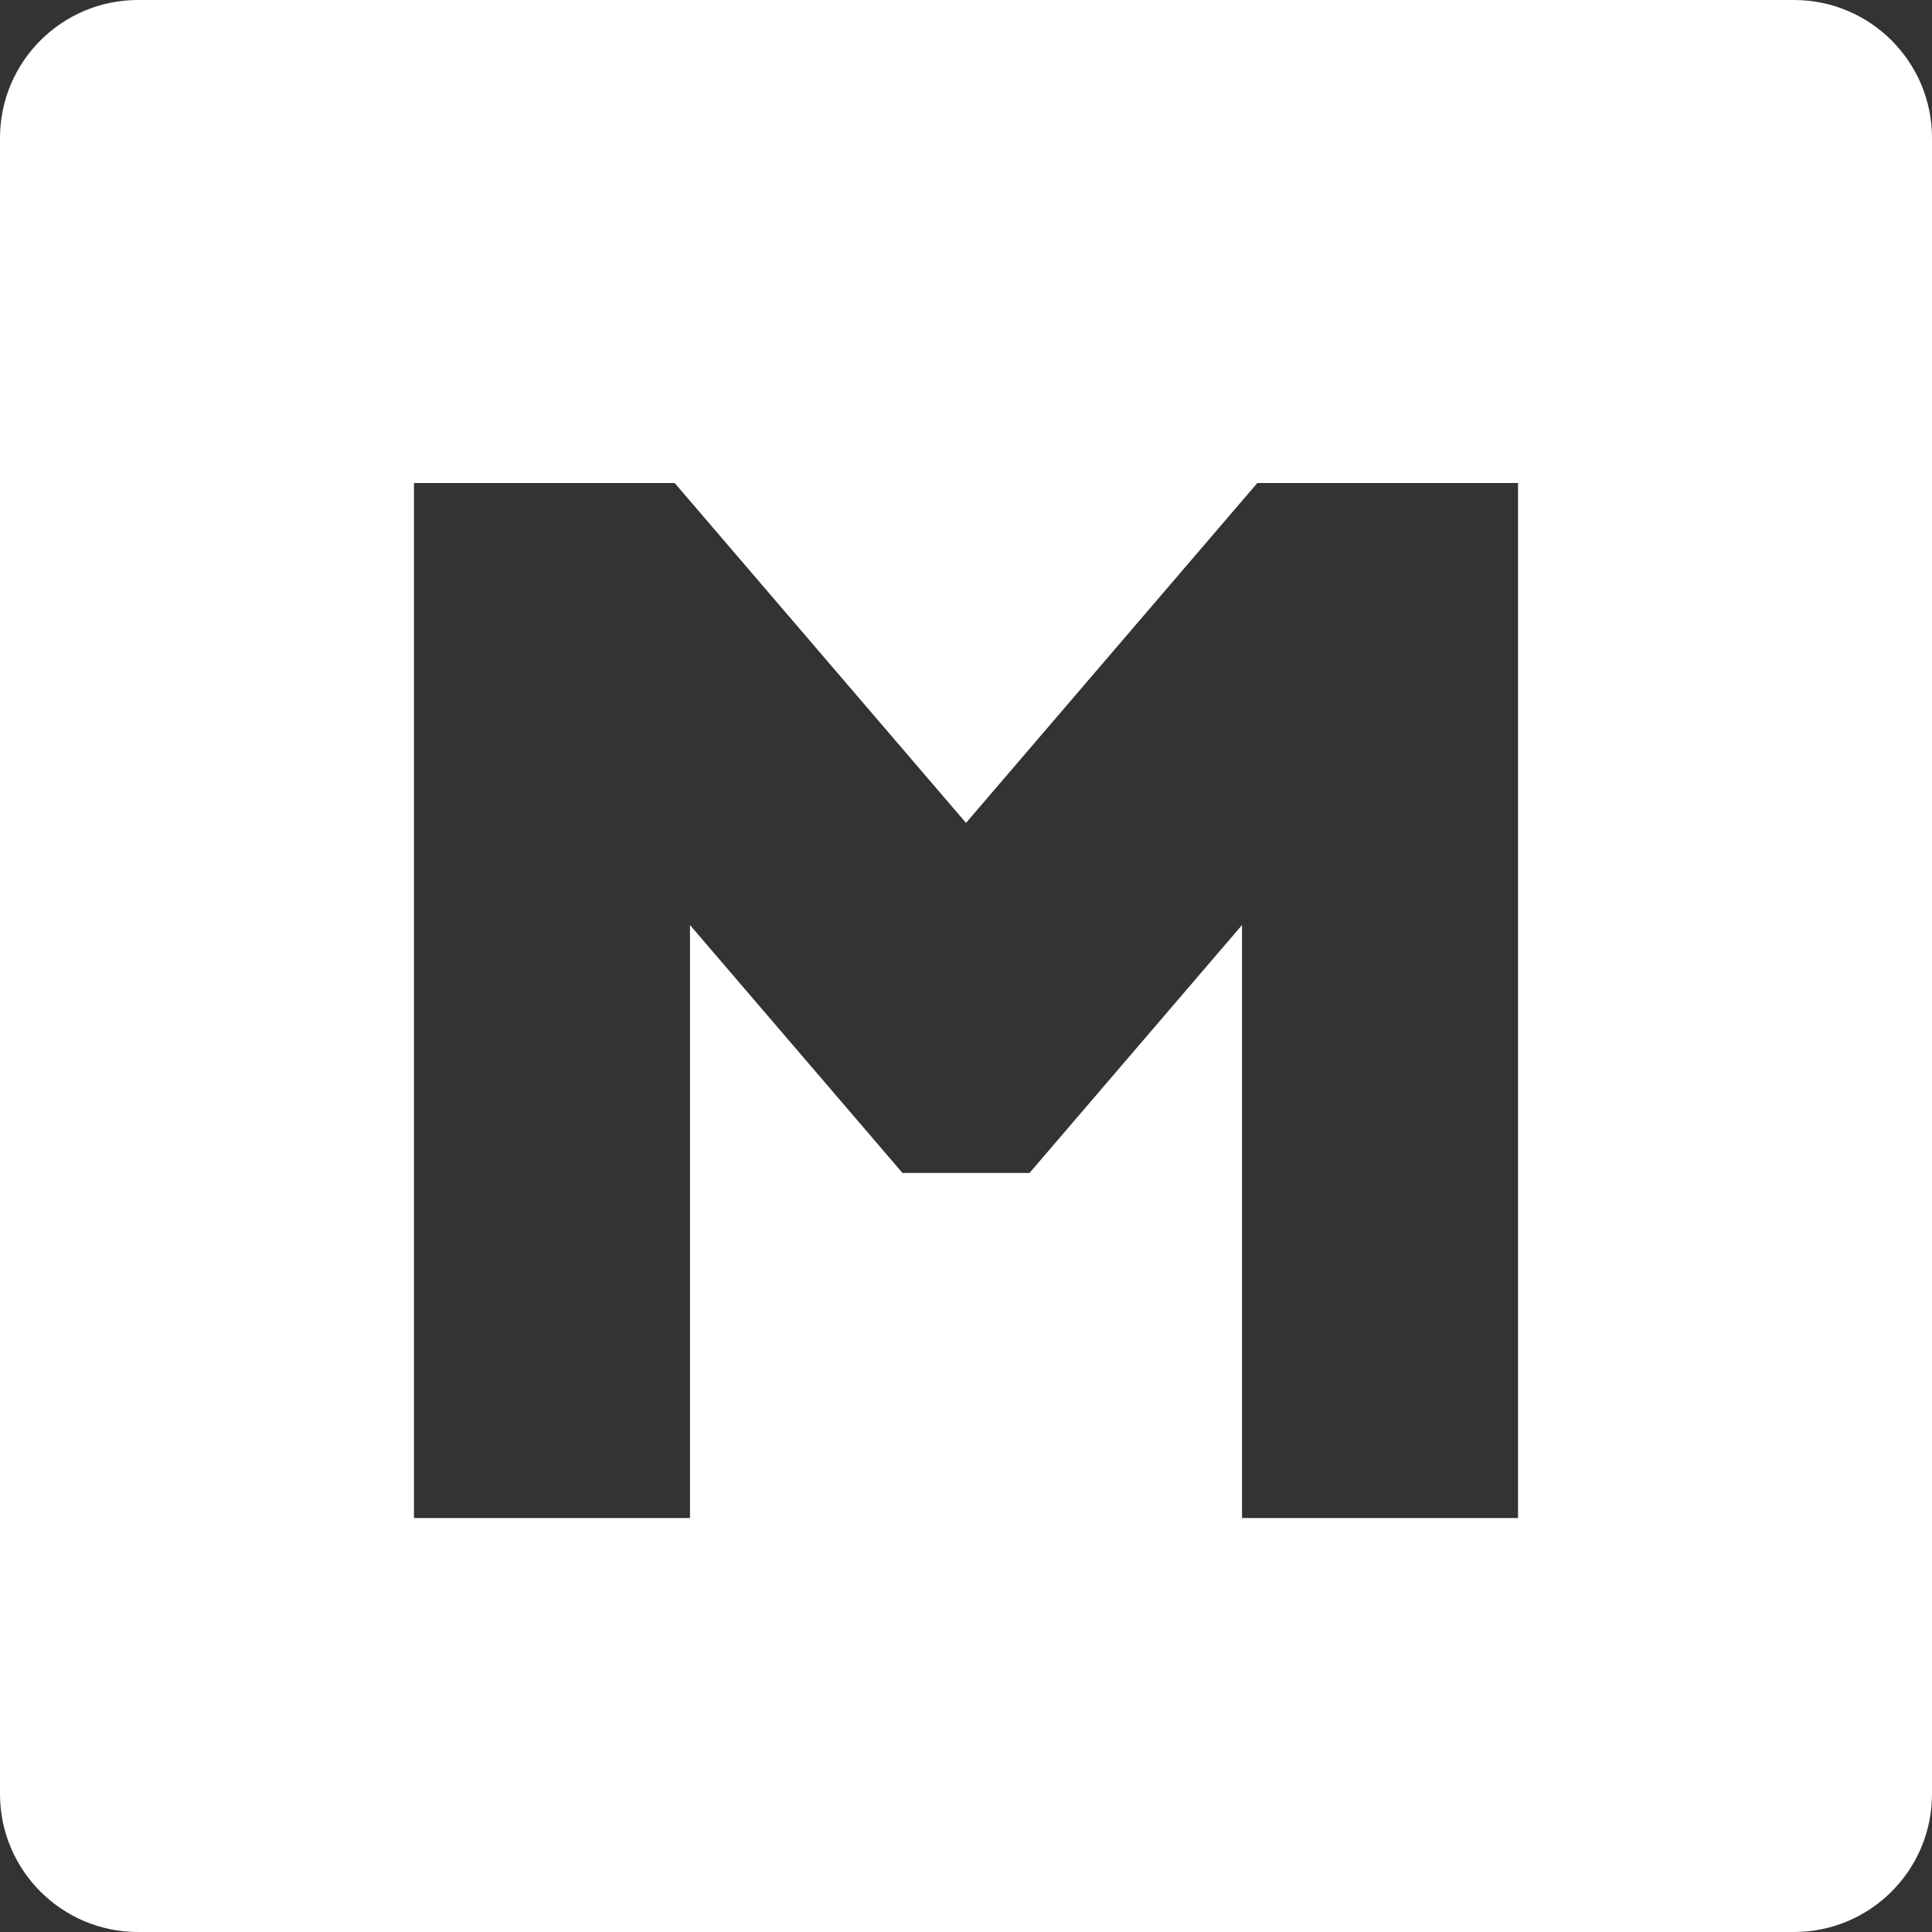 <svg width="15" height="15" viewBox="0 0 15 15" fill="none" xmlns="http://www.w3.org/2000/svg">
<rect x="0" y="0" width="15" height="15" fill="#333333" stroke="none"/>
<g clip-path="url(#clip0)">
<path d="M13.929 0H1.071C0.48 0 0 0.48 0 1.071V13.929C0 14.52 0.48 15 1.071 15H13.929C14.52 15 15 14.52 15 13.929V1.071C15 0.48 14.52 0 13.929 0V0ZM11.786 11.786H9.643V7.182L7.993 9.107H7.007L5.357 7.182V11.786H3.214V3.75H5.238L7.5 6.389L9.762 3.75H11.786V11.786Z" fill="white"/>
</g>
<defs>
<clipPath id="clip0">
<rect width="15" height="15" fill="white"/>
</clipPath>
</defs>
</svg>
